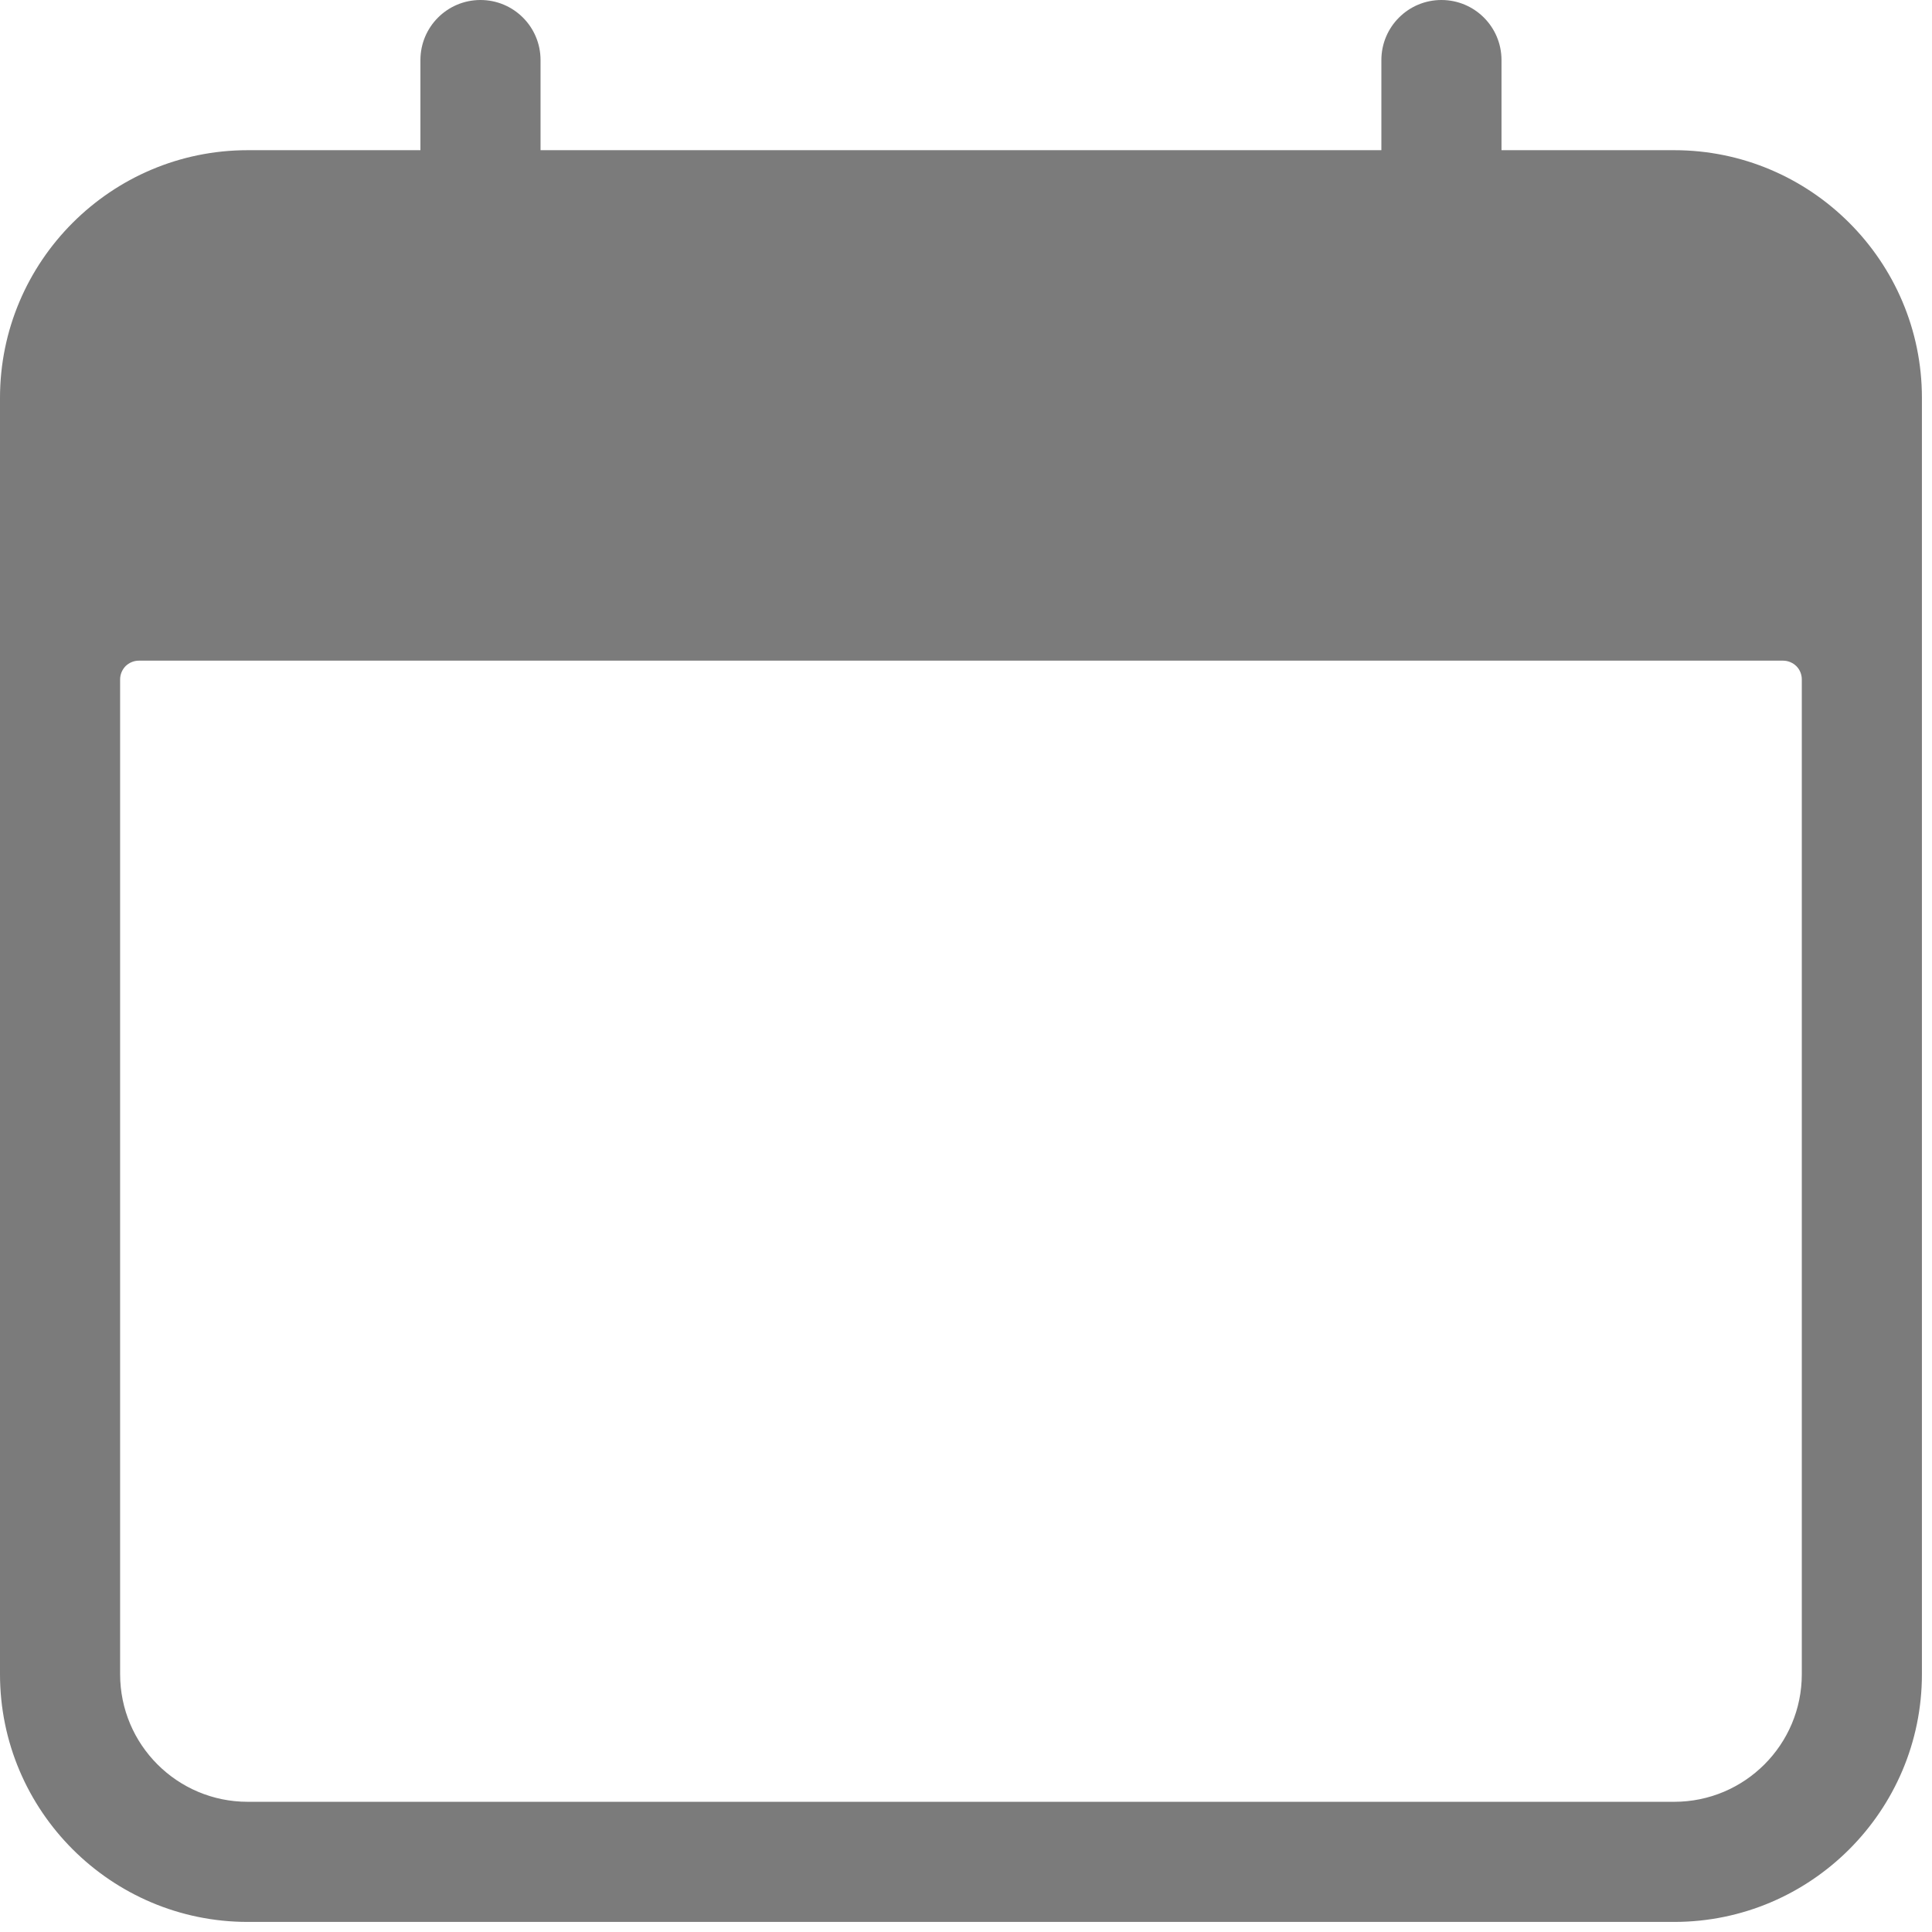 <svg width="23" height="23" viewBox="0 0 23 23" fill="none" xmlns="http://www.w3.org/2000/svg">
<g clip-path="url(#clip0_34_2)">
<path fill-rule="evenodd" clip-rule="evenodd" d="M19.931 1.788H17.875V0.715C17.875 0.32 17.555 0 17.16 0C16.765 0 16.445 0.32 16.445 0.715V1.788H6.435V0.715C6.435 0.32 6.115 0 5.72 0C5.325 0 5.005 0.32 5.005 0.715V1.788H2.949C1.323 1.788 0 3.111 0 4.737V19.931C0 21.557 1.323 22.88 2.949 22.88H19.931C21.557 22.88 22.88 21.557 22.88 19.931V4.737C22.88 3.111 21.557 1.788 19.931 1.788ZM21.45 19.931C21.45 20.77 20.77 21.45 19.931 21.45H2.949C2.11 21.45 1.43 20.77 1.43 19.931V8.088C1.43 8.029 1.454 7.972 1.495 7.93C1.537 7.889 1.594 7.865 1.653 7.865H21.227C21.286 7.865 21.343 7.889 21.385 7.93C21.427 7.972 21.45 8.029 21.45 8.088V19.931Z" fill="#7B7B7B"/>
</g>
<defs>
<clipPath id="clip0_34_2">
<rect width="22.88" height="22.88" fill="white"/>
</clipPath>
</defs>
</svg>
